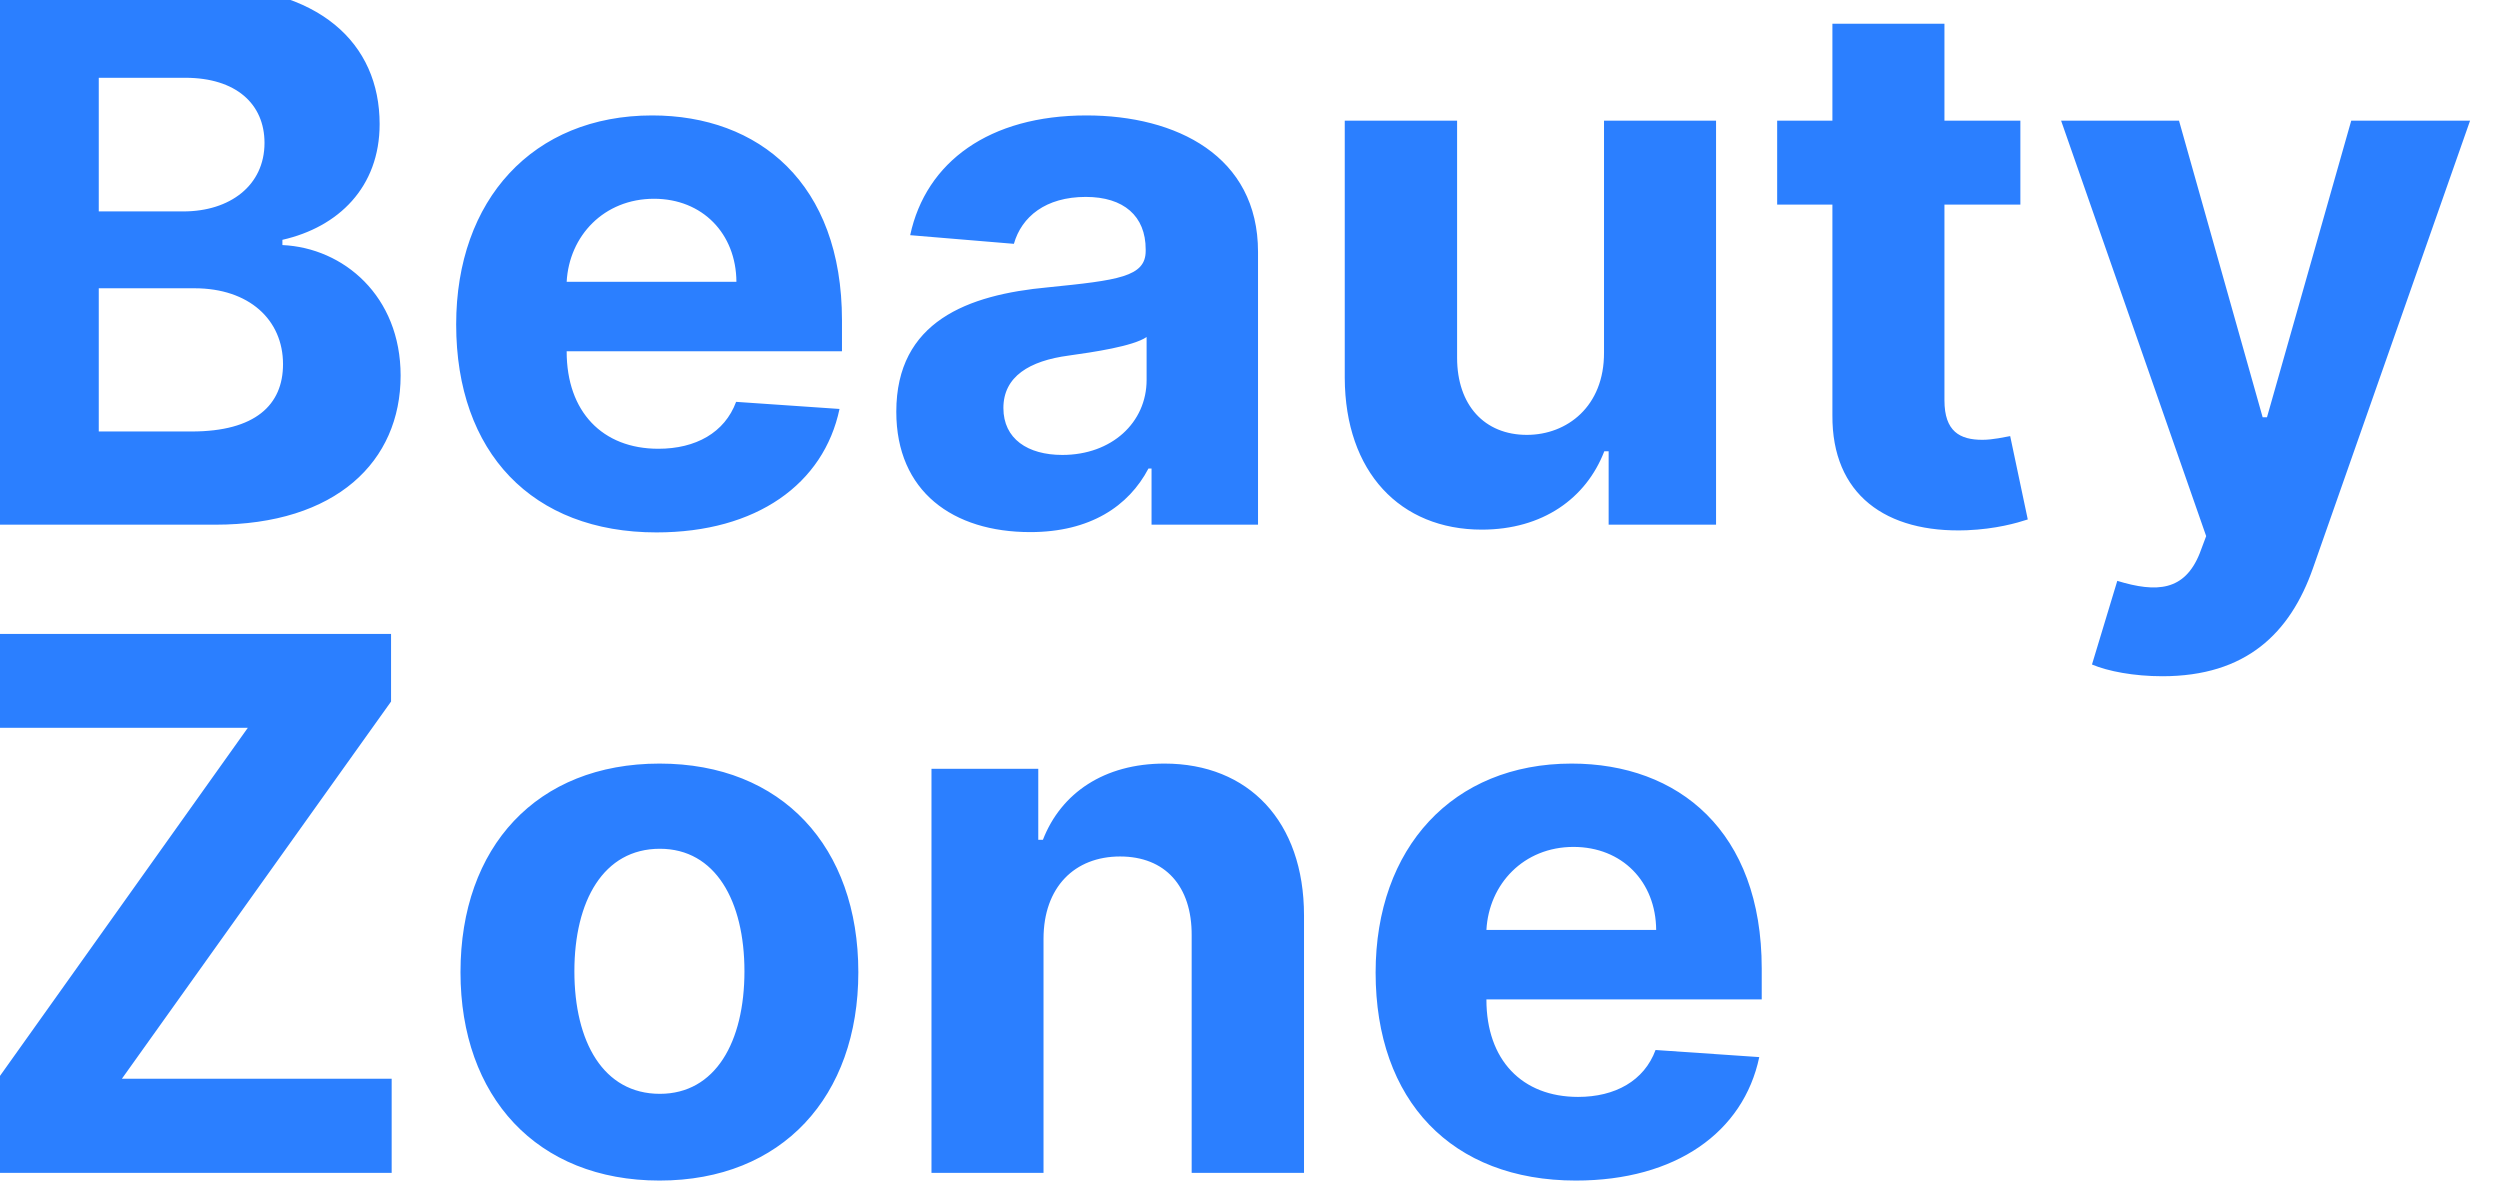 <svg width="81" height="39" viewBox="0 0 81 39" fill="none" xmlns="http://www.w3.org/2000/svg" xmlns:xlink="http://www.w3.org/1999/xlink">
	<desc>
			Created with Pixso.
	</desc>
	<defs/>
	<path id="logo" d="M6.97 17L-0.49 17L-0.49 -0.46L6.5 -0.46C10.35 -0.46 12.3 1.4 12.3 4.02C12.3 6.07 10.96 7.36 9.15 7.77L9.15 7.94C11.13 8.03 12.98 9.59 12.98 12.17C12.98 14.95 10.89 17 6.97 17ZM63 3.91L65.46 3.91L65.46 6.63L63 6.63L63 12.97C63 13.98 63.5 14.25 64.23 14.25C64.57 14.25 64.95 14.16 65.13 14.13L65.7 16.83C65.33 16.95 64.67 17.14 63.73 17.18C61.1 17.28 59.35 16.02 59.37 13.45L59.37 6.63L57.58 6.63L57.58 3.91L59.37 3.91L59.37 0.77L63 0.77L63 3.91ZM3.2 2.52L3.2 6.85L5.94 6.85C7.45 6.85 8.57 6.01 8.57 4.63C8.57 3.37 7.65 2.52 6 2.52L3.2 2.52ZM27.2 13.25C26.69 15.68 24.51 17.25 21.27 17.25C17.24 17.25 14.78 14.66 14.78 10.51C14.78 6.47 17.27 3.74 21.13 3.74C24.58 3.74 27.28 5.93 27.28 10.38L27.28 11.38L18.36 11.38L18.36 11.39C18.36 13.34 19.52 14.54 21.33 14.54C22.54 14.54 23.48 14.02 23.85 13.02L27.2 13.25ZM37.21 15.18C36.57 16.4 35.32 17.24 33.38 17.24C30.88 17.24 29.04 15.93 29.04 13.34C29.04 10.41 31.36 9.55 33.95 9.31C36.23 9.08 37.12 8.97 37.12 8.13L37.12 8.08C37.12 7 36.41 6.38 35.18 6.38C33.88 6.38 33.1 7.02 32.85 7.9L29.49 7.62C30 5.24 32.06 3.74 35.2 3.74C38.11 3.74 40.76 5.05 40.76 8.16L40.76 17L37.31 17L37.31 15.18L37.21 15.18ZM49.47 14.09C50.77 14.09 51.98 13.17 51.97 11.42L51.97 3.91L55.6 3.91L55.6 17L52.12 17L52.12 14.62L51.98 14.62C51.39 16.15 49.98 17.16 48.01 17.16C45.37 17.16 43.58 15.3 43.57 12.24L43.57 3.91L47.21 3.91L47.21 11.59C47.21 13.13 48.1 14.09 49.47 14.09ZM74.94 18.41C74.2 20.52 72.77 21.91 70.06 21.91C69.14 21.91 68.3 21.75 67.78 21.53L68.6 18.82C69.88 19.21 70.78 19.15 71.27 17.93L71.48 17.37L66.78 3.91L70.6 3.91L73.31 13.52L73.45 13.52L76.18 3.91L80.03 3.91L74.94 18.41ZM21.19 6.44C19.57 6.44 18.44 7.64 18.36 9.13L23.86 9.13C23.85 7.57 22.76 6.44 21.19 6.44ZM3.2 9.34L3.2 13.98L6.21 13.98C8.27 13.98 9.17 13.12 9.17 11.8C9.17 10.36 8.07 9.34 6.3 9.34L3.2 9.34ZM32.51 13.22C32.51 14.22 33.3 14.74 34.42 14.74C36.02 14.74 37.15 13.69 37.15 12.31L37.15 10.92C36.71 11.22 35.42 11.41 34.63 11.52C33.35 11.69 32.51 12.2 32.51 13.22ZM12.69 38L-0.67 38L-0.67 35.8L8.03 23.58L-0.69 23.58L-0.69 20.54L12.67 20.54L12.67 22.73L3.95 34.95L12.69 34.95L12.69 38ZM27.81 31.5C27.81 35.53 25.34 38.25 21.37 38.25C17.39 38.25 14.92 35.53 14.92 31.5C14.92 27.44 17.39 24.74 21.37 24.74C25.34 24.74 27.81 27.44 27.81 31.5ZM36.29 27.75C34.82 27.75 33.81 28.74 33.81 30.42L33.81 38L30.18 38L30.18 24.91L33.64 24.91L33.64 27.21L33.79 27.21C34.38 25.69 35.78 24.74 37.73 24.74C40.45 24.74 42.25 26.61 42.25 29.66L42.25 38L38.61 38L38.61 30.31C38.62 28.71 37.75 27.75 36.29 27.75ZM57 34.25C56.49 36.68 54.3 38.25 51.06 38.25C47.03 38.25 44.57 35.66 44.57 31.51C44.57 27.47 47.07 24.74 50.92 24.74C54.38 24.74 57.08 26.93 57.08 31.38L57.08 32.38L48.16 32.38L48.16 32.39C48.16 34.34 49.31 35.54 51.13 35.54C52.33 35.54 53.27 35.02 53.64 34.02L57 34.25ZM50.98 27.44C49.37 27.44 48.24 28.64 48.16 30.13L53.66 30.13C53.65 28.57 52.56 27.44 50.98 27.44ZM18.61 31.47C18.61 33.76 19.55 35.44 21.38 35.44C23.18 35.44 24.12 33.76 24.12 31.47C24.12 29.19 23.18 27.5 21.38 27.5C19.55 27.5 18.61 29.19 18.61 31.47Z" fill="#2B7FFF" fill-opacity="1" fill-rule="evenodd"/>
</svg>
